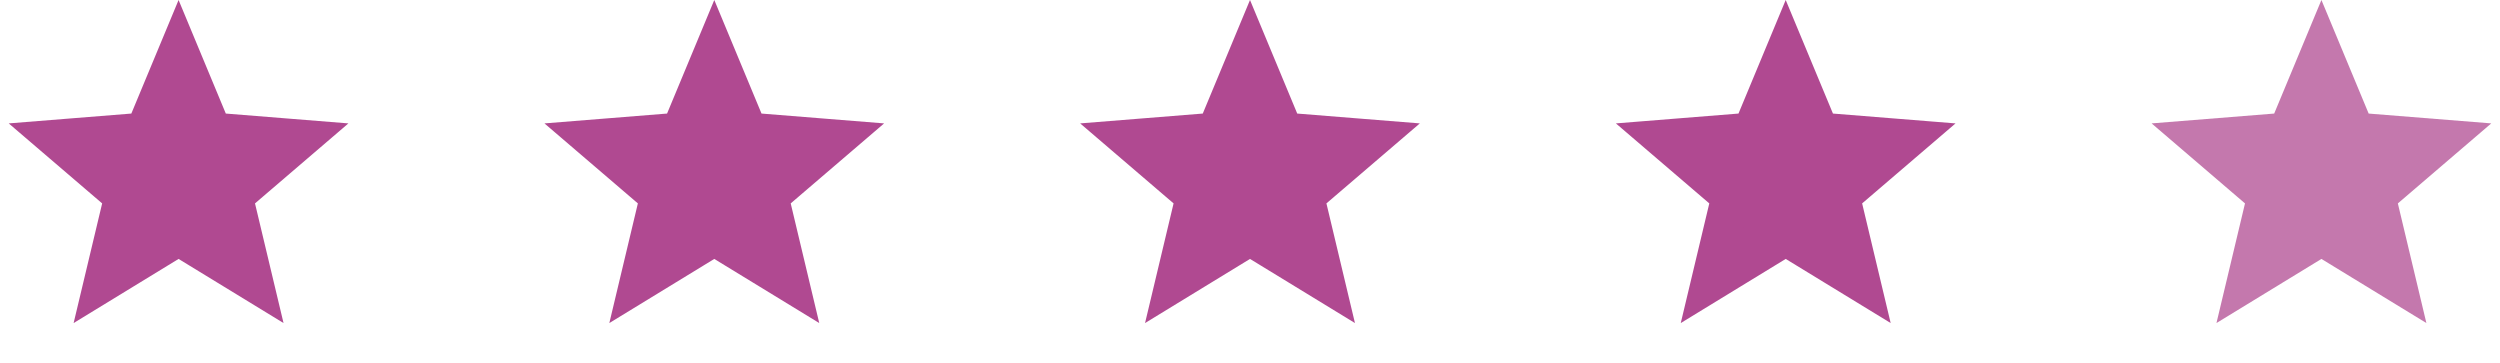 <svg width="193" height="28" viewBox="0 0 193 28" fill="none" xmlns="http://www.w3.org/2000/svg">
<path d="M13.786 3.906L16.047 9.343L16.399 10.189L17.312 10.262L23.182 10.733L18.71 14.563L18.014 15.16L18.227 16.051L19.593 21.779L14.568 18.709L13.786 18.232L13.004 18.709L7.979 21.779L9.345 16.051L9.557 15.16L8.862 14.563L4.389 10.733L10.259 10.262L11.172 10.189L11.524 9.343L13.786 3.906Z" fill="#B04991" stroke="#B04991" stroke-width="3"/>
<path d="M55.143 3.906L57.404 9.343L57.756 10.189L58.669 10.262L64.539 10.733L60.067 14.563L59.371 15.16L59.584 16.051L60.95 21.779L55.925 18.709L55.143 18.232L54.361 18.709L49.336 21.779L50.702 16.051L50.915 15.16L50.219 14.563L45.747 10.733L51.616 10.262L52.53 10.189L52.882 9.343L55.143 3.906Z" fill="#B04991" stroke="#B04991" stroke-width="3"/>
<path d="M96.5 3.906L98.761 9.343L99.113 10.189L100.027 10.262L105.896 10.733L101.424 14.563L100.728 15.16L100.941 16.051L102.307 21.779L97.282 18.709L96.5 18.232L95.718 18.709L90.693 21.779L92.059 16.051L92.272 15.16L91.576 14.563L87.104 10.733L92.974 10.262L93.887 10.189L94.239 9.343L96.5 3.906Z" fill="#B04991" stroke="#B04991" stroke-width="3"/>
<path d="M137.857 3.906L140.119 9.343L140.47 10.189L141.384 10.262L147.253 10.733L142.781 14.563L142.085 15.16L142.298 16.051L143.664 21.779L138.639 18.709L137.857 18.232L137.075 18.709L132.05 21.779L133.416 16.051L133.629 15.16L132.933 14.563L128.461 10.733L134.331 10.262L135.244 10.189L135.596 9.343L137.857 3.906Z" fill="#B04991" stroke="#B04991" stroke-width="3"/>
<path d="M179.214 0L182.861 8.767L192.325 9.526L185.114 15.703L187.317 24.939L179.214 19.989L171.111 24.939L173.314 15.703L166.103 9.526L175.568 8.767L179.214 0Z" fill="#B04991" fill-opacity="0.74"/>
</svg>
